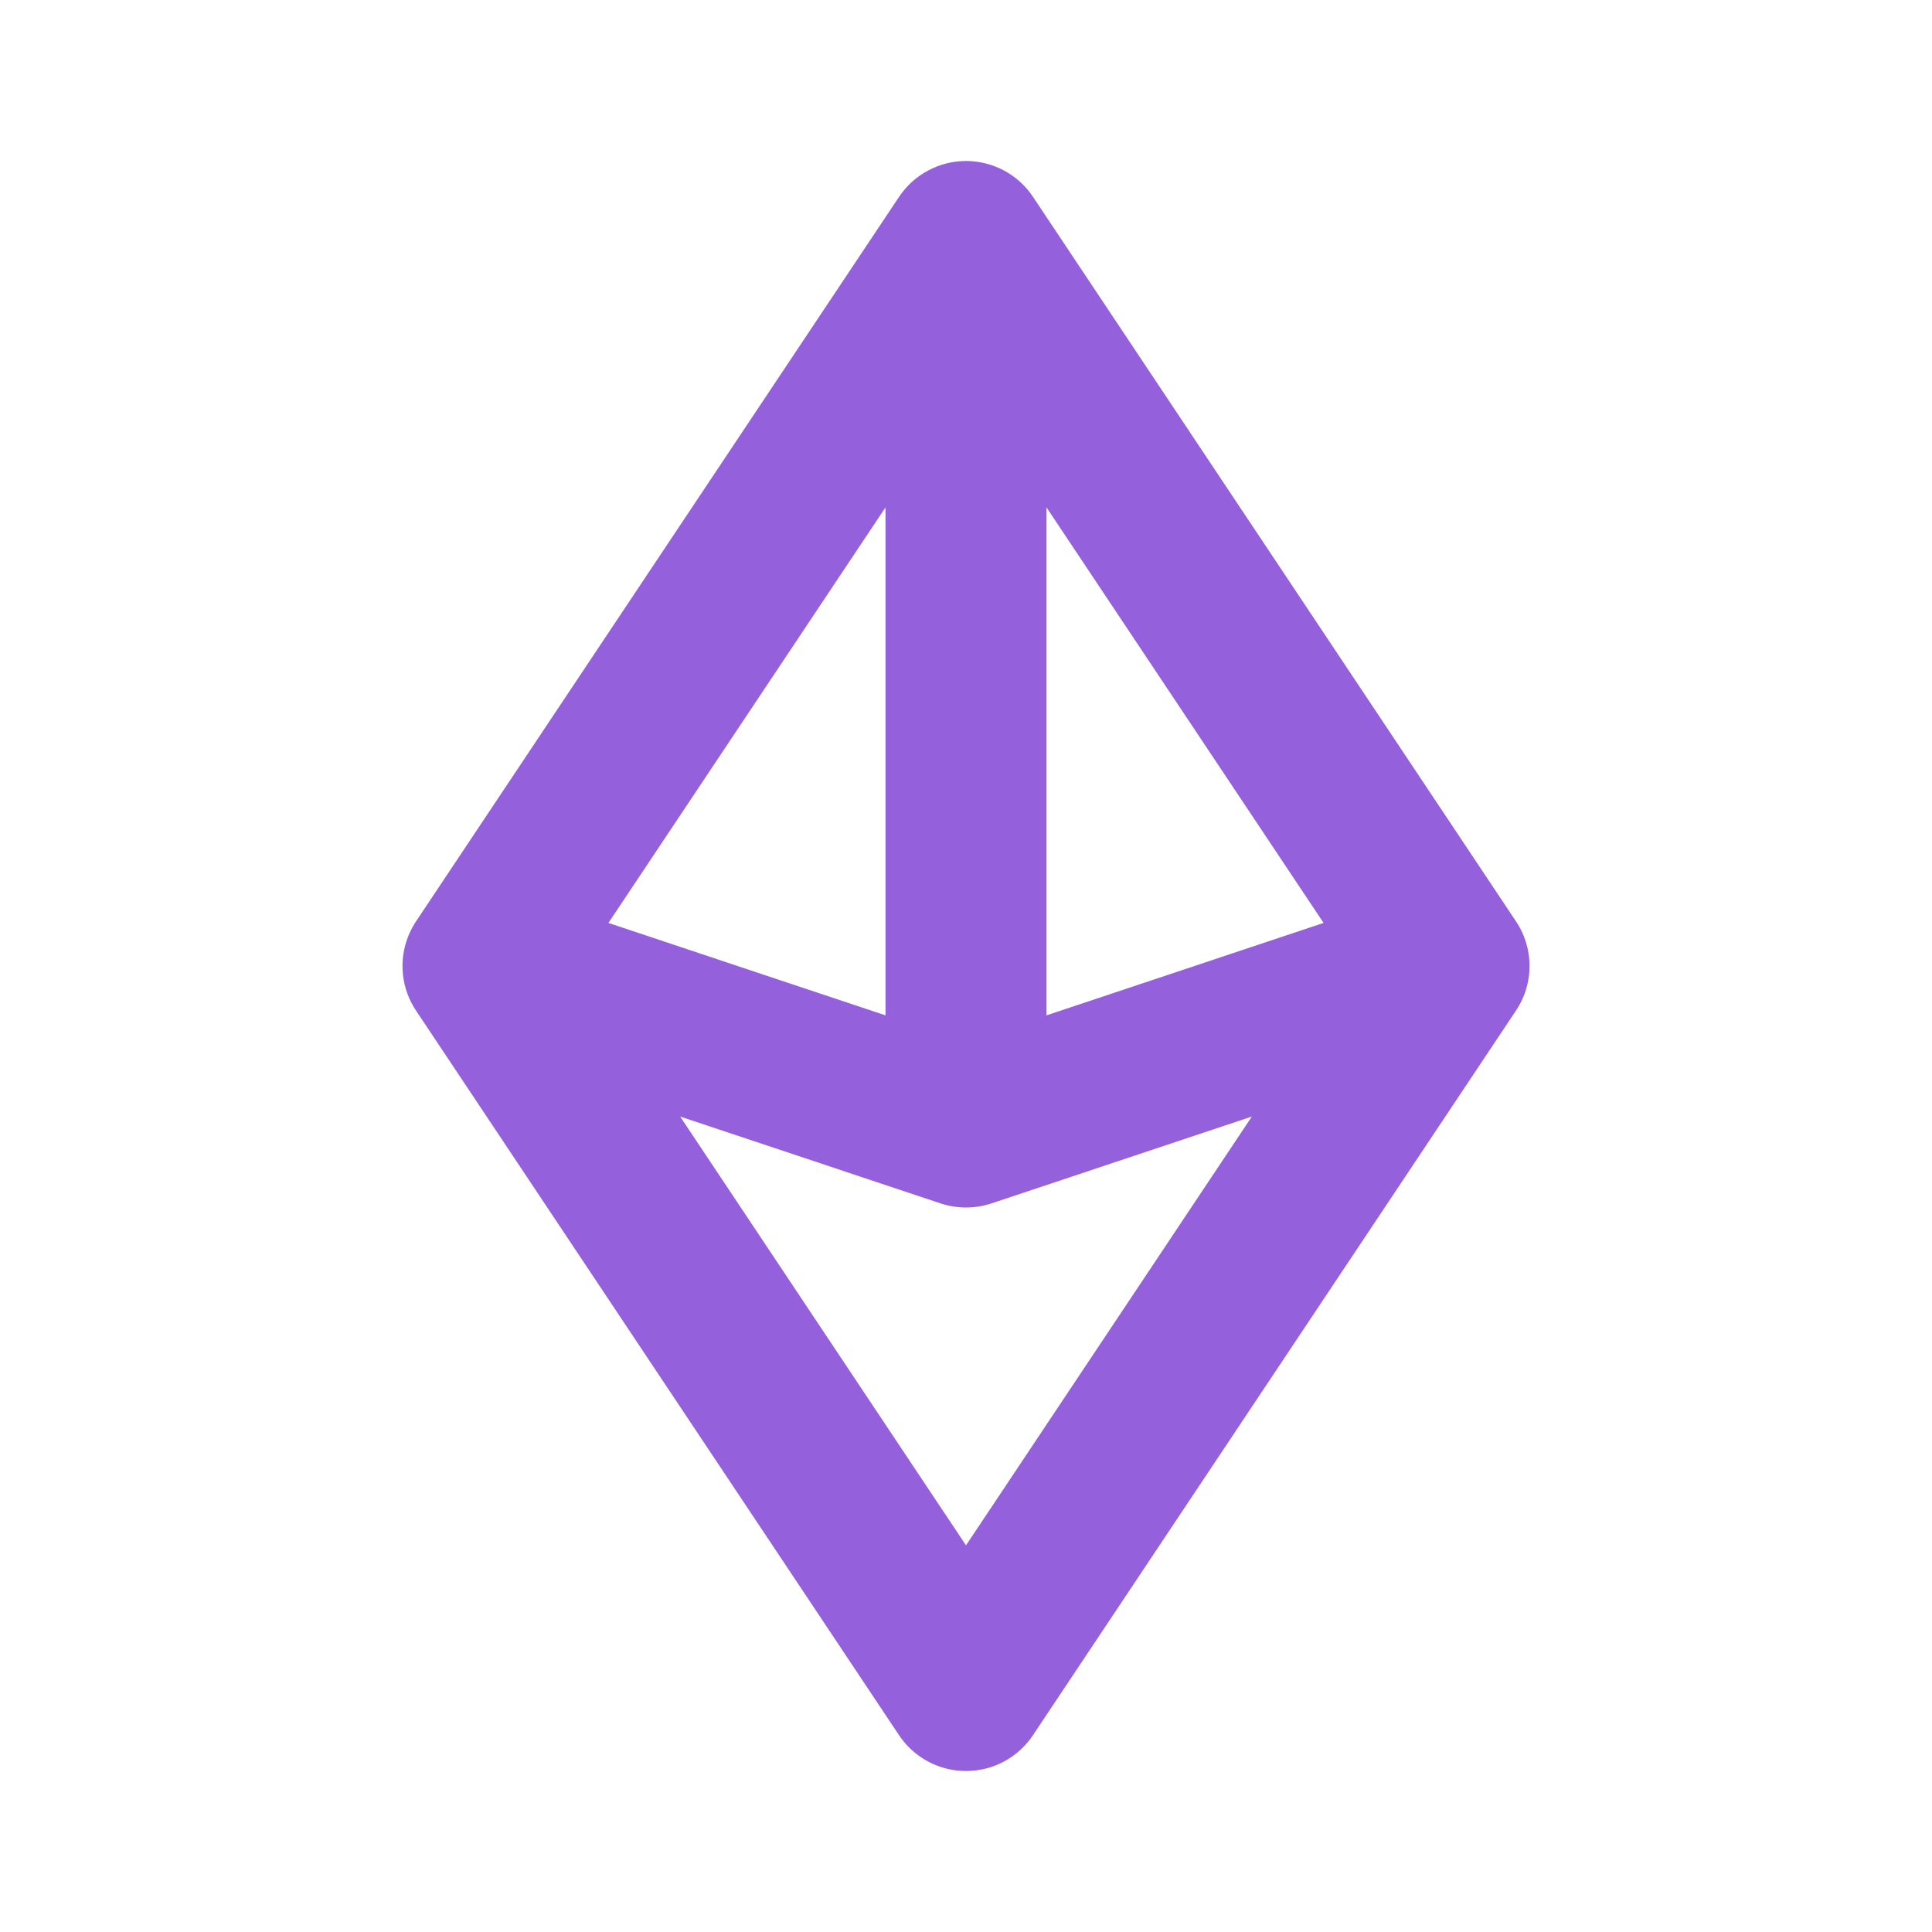 <svg width="24" height="24" viewBox="0 0 24 24" fill="none" xmlns="http://www.w3.org/2000/svg">
<g clip-path="url(#clip0_158_308)">
<path fill-rule="evenodd" clip-rule="evenodd" d="M12 2C12.165 2 12.327 2.041 12.472 2.118C12.617 2.196 12.741 2.308 12.832 2.445L18.819 11.426C18.936 11.592 18.999 11.79 19 11.993C19.002 12.197 18.941 12.395 18.826 12.563L12.832 21.555C12.741 21.692 12.617 21.804 12.472 21.882C12.327 21.96 12.165 22 12 22C11.835 22 11.673 21.96 11.528 21.882C11.383 21.804 11.259 21.692 11.168 21.555L5.174 12.563C5.08 12.426 5.022 12.267 5.005 12.102C4.988 11.936 5.013 11.769 5.077 11.616C5.105 11.549 5.14 11.485 5.181 11.426L11.168 2.446C11.259 2.309 11.383 2.196 11.528 2.119C11.673 2.041 11.835 2 12 2ZM13 6.303L16.442 11.465L13 12.613V6.303ZM11 6.303V12.613L7.558 11.465L11 6.303ZM12 19.197L8.449 13.87L11.684 14.949C11.889 15.017 12.111 15.017 12.316 14.949L15.551 13.87L12 19.197Z" fill="#9560DB"/>
</g>
<defs>
<clipPath id="clip0_158_308">
<rect width="24" height="24" fill="white"/>
</clipPath>
</defs>
</svg>
